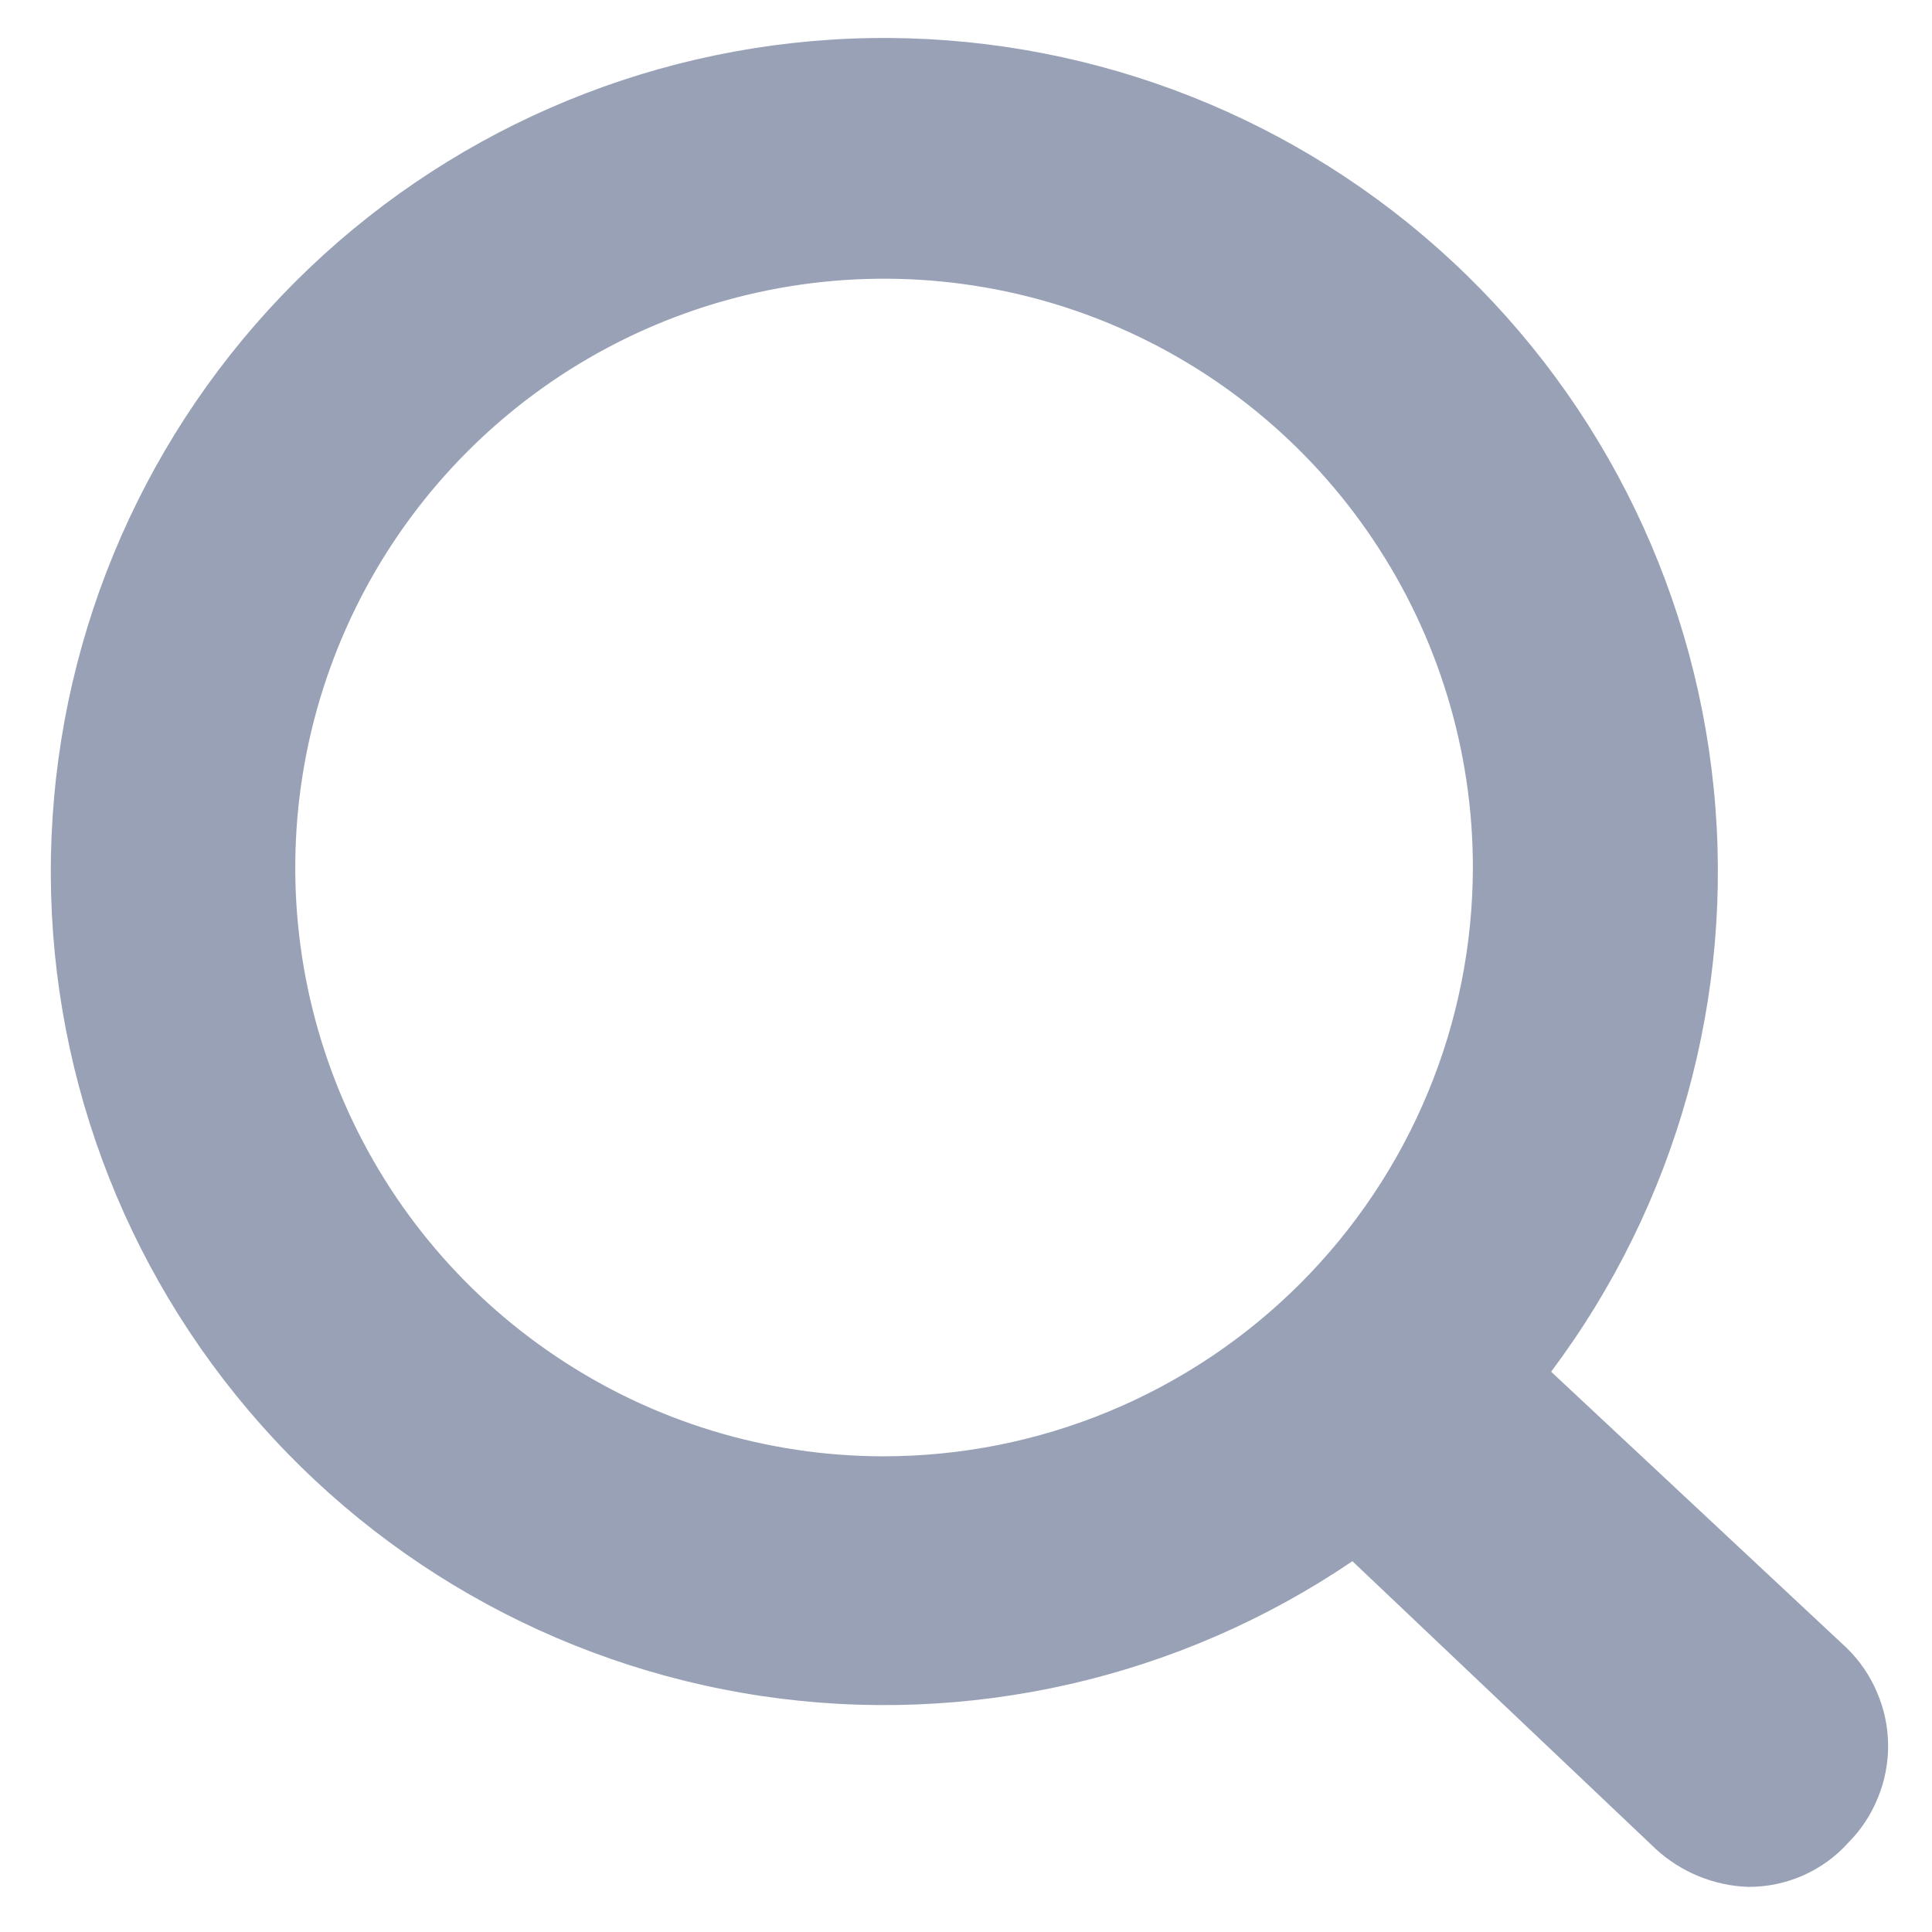 <svg width="14" height="14" viewBox="0 0 14 14" fill="none" xmlns="http://www.w3.org/2000/svg">
<g id="general">
<path id="magnifier" d="M13.38 11.94L11.24 9.94C12.149 8.728 12.57 7.218 12.418 5.71C12.266 4.202 11.553 2.806 10.42 1.8C9.287 0.793 7.817 0.25 6.301 0.276C4.786 0.303 3.336 0.899 2.24 1.944C1.143 2.99 0.479 4.41 0.381 5.923C0.282 7.435 0.756 8.929 1.708 10.108C2.659 11.288 4.02 12.066 5.519 12.29C7.018 12.513 8.546 12.164 9.8 11.313L12 13.4C12.183 13.567 12.419 13.664 12.666 13.673C12.803 13.674 12.939 13.646 13.064 13.591C13.189 13.536 13.302 13.455 13.393 13.353C13.486 13.26 13.559 13.149 13.608 13.027C13.658 12.906 13.683 12.775 13.682 12.644C13.681 12.512 13.653 12.382 13.601 12.262C13.55 12.141 13.474 12.031 13.38 11.94ZM6.4 10.553C5.556 10.552 4.732 10.301 4.032 9.831C3.331 9.362 2.785 8.696 2.463 7.916C2.141 7.137 2.057 6.28 2.222 5.453C2.387 4.626 2.793 3.866 3.389 3.27C3.986 2.673 4.745 2.267 5.572 2.102C6.399 1.937 7.257 2.021 8.036 2.343C8.816 2.666 9.482 3.211 9.951 3.912C10.421 4.613 10.672 5.437 10.673 6.28C10.673 6.841 10.563 7.397 10.348 7.915C10.133 8.434 9.818 8.905 9.421 9.302C9.025 9.698 8.554 10.013 8.035 10.228C7.517 10.443 6.961 10.553 6.4 10.553Z" fill="#99A1B7"/>
</g>
</svg>
